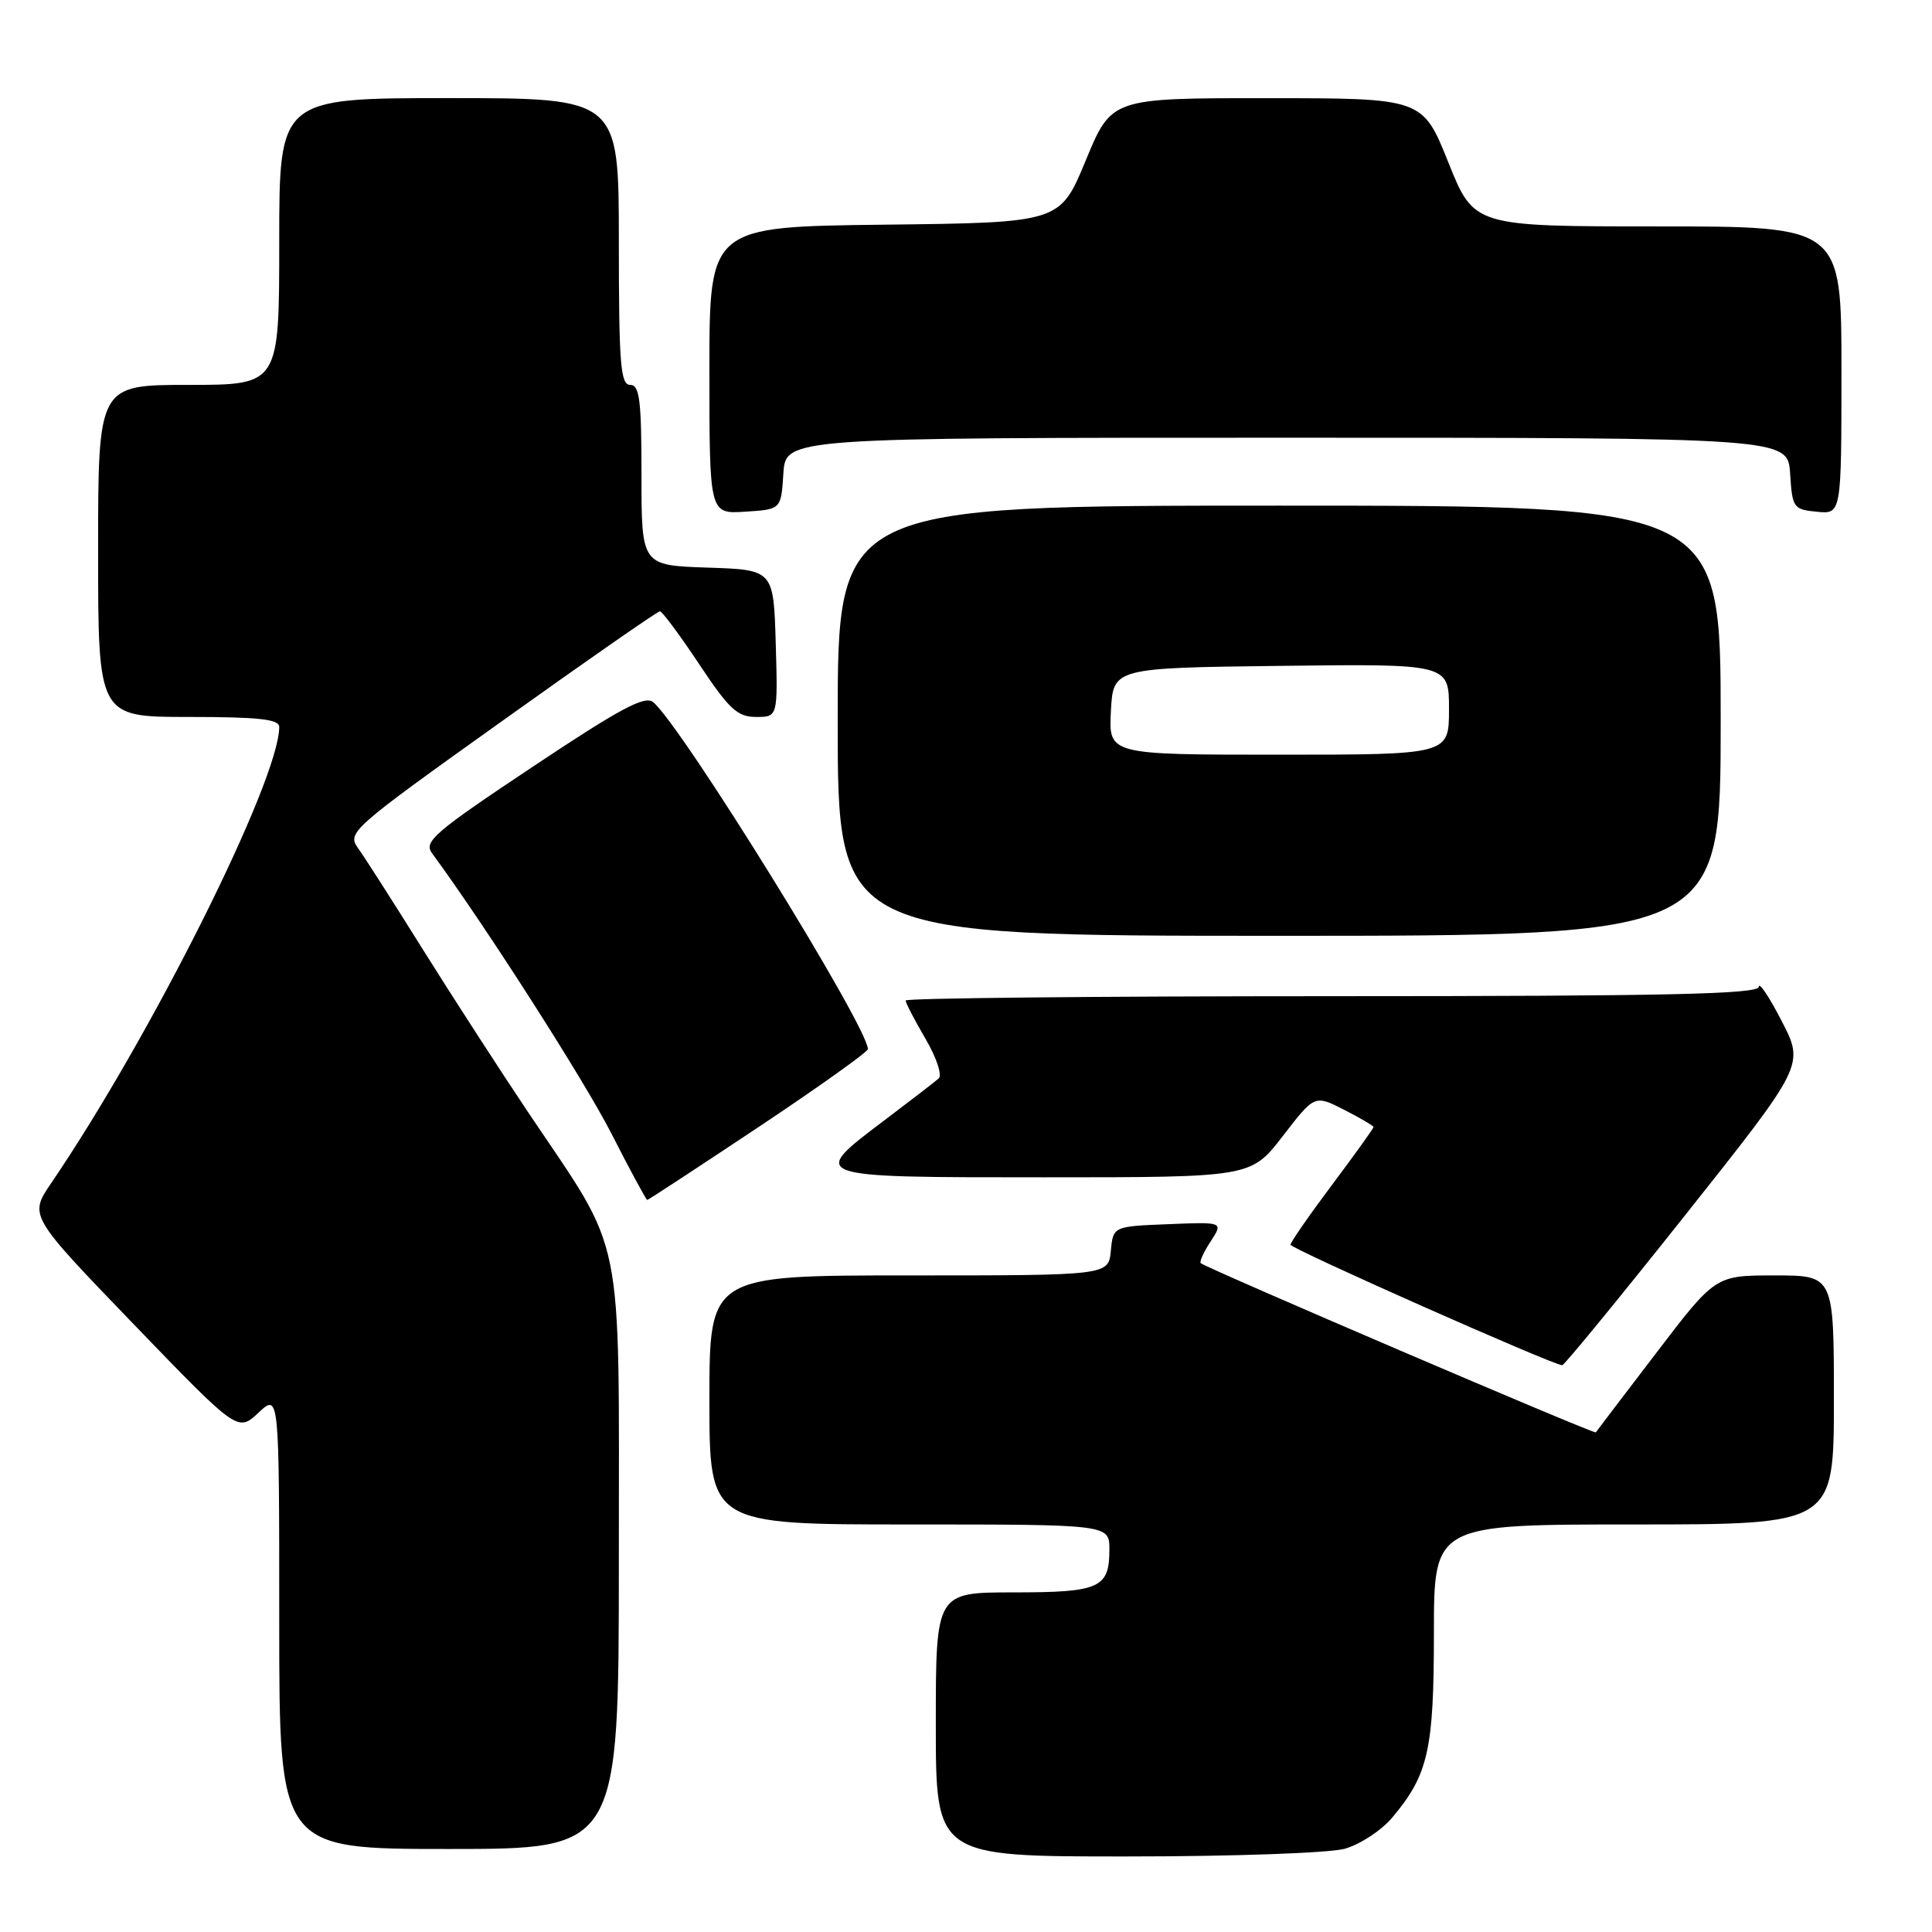 <?xml version="1.0" encoding="UTF-8" standalone="no"?>
<!DOCTYPE svg PUBLIC "-//W3C//DTD SVG 1.1//EN" "http://www.w3.org/Graphics/SVG/1.1/DTD/svg11.dtd" >
<svg xmlns="http://www.w3.org/2000/svg" xmlns:xlink="http://www.w3.org/1999/xlink" version="1.1" viewBox="0 0 256 256">
 <g >
 <path fill="currentColor"
d=" M 178.19 244.97 C 180.21 244.40 183.04 242.55 184.47 240.85 C 189.26 235.16 190.00 231.87 190.00 216.38 C 190.00 202.00 190.00 202.00 216.50 202.00 C 243.00 202.00 243.00 202.00 243.00 185.50 C 243.00 169.00 243.00 169.00 235.15 169.00 C 227.30 169.00 227.30 169.00 219.48 179.25 C 215.17 184.89 211.56 189.63 211.45 189.80 C 211.26 190.06 160.02 168.11 159.11 167.38 C 158.90 167.20 159.49 165.90 160.42 164.49 C 162.10 161.91 162.10 161.91 154.80 162.21 C 147.50 162.50 147.50 162.50 147.19 165.75 C 146.87 169.00 146.87 169.00 120.44 169.00 C 94.00 169.00 94.00 169.00 94.00 185.50 C 94.00 202.00 94.00 202.00 120.50 202.00 C 147.00 202.00 147.00 202.00 147.00 205.30 C 147.00 210.43 145.74 211.00 134.30 211.00 C 124.00 211.00 124.00 211.00 124.00 228.50 C 124.00 246.00 124.00 246.00 149.25 245.99 C 163.39 245.99 176.12 245.54 178.19 244.97 Z  M 82.00 206.47 C 82.00 162.17 82.90 166.61 70.06 147.50 C 66.37 142.00 60.11 132.32 56.15 126.00 C 52.20 119.67 48.28 113.54 47.44 112.38 C 45.97 110.32 46.52 109.83 66.41 95.63 C 77.67 87.58 87.13 81.00 87.44 81.00 C 87.74 81.00 90.08 84.15 92.64 88.00 C 96.61 93.98 97.72 95.00 100.18 95.00 C 103.07 95.00 103.07 95.00 102.79 85.25 C 102.50 75.50 102.50 75.50 93.75 75.21 C 85.00 74.92 85.00 74.92 85.00 62.96 C 85.00 53.00 84.75 51.00 83.50 51.00 C 82.22 51.00 82.00 48.22 82.00 32.00 C 82.00 13.00 82.00 13.00 59.50 13.00 C 37.00 13.00 37.00 13.00 37.00 32.00 C 37.00 51.00 37.00 51.00 25.00 51.00 C 13.00 51.00 13.00 51.00 13.00 73.00 C 13.00 95.00 13.00 95.00 25.00 95.00 C 34.29 95.00 37.00 95.30 37.00 96.32 C 37.00 103.37 20.05 137.28 6.77 156.79 C 3.85 161.08 3.85 161.08 17.67 175.42 C 31.50 189.76 31.50 189.76 34.25 187.19 C 37.00 184.63 37.00 184.63 37.00 214.81 C 37.00 245.00 37.00 245.00 59.50 245.00 C 82.00 245.00 82.00 245.00 82.00 206.47 Z  M 223.30 161.01 C 239.09 141.12 239.09 141.12 236.09 135.31 C 234.45 132.11 233.07 130.06 233.05 130.75 C 233.01 131.73 221.01 132.00 176.50 132.00 C 145.43 132.00 120.00 132.26 120.00 132.57 C 120.00 132.89 121.19 135.17 122.63 137.64 C 124.09 140.13 124.87 142.48 124.38 142.90 C 123.90 143.33 120.69 145.80 117.25 148.40 C 107.11 156.05 106.97 156.00 138.38 156.00 C 165.76 156.00 165.76 156.00 169.98 150.53 C 174.20 145.06 174.20 145.06 178.10 147.05 C 180.24 148.14 182.00 149.18 182.00 149.34 C 182.00 149.51 179.53 152.96 176.50 157.00 C 173.47 161.04 171.00 164.61 171.00 164.93 C 171.00 165.46 205.82 180.90 207.00 180.90 C 207.28 180.90 214.61 171.95 223.30 161.01 Z  M 100.51 149.34 C 108.48 144.03 115.00 139.38 115.00 139.01 C 115.00 136.06 90.31 96.16 86.55 93.04 C 85.45 92.12 82.15 93.89 70.57 101.61 C 57.57 110.27 56.11 111.52 57.24 113.05 C 64.22 122.53 77.49 143.26 81.04 150.25 C 83.49 155.06 85.62 158.99 85.76 159.00 C 85.90 159.00 92.53 154.65 100.51 149.34 Z  M 228.00 95.50 C 228.00 67.00 228.00 67.00 169.50 67.00 C 111.00 67.00 111.00 67.00 111.00 95.50 C 111.00 124.00 111.00 124.00 169.50 124.00 C 228.00 124.00 228.00 124.00 228.00 95.50 Z  M 103.80 62.75 C 104.11 58.00 104.11 58.00 170.50 58.00 C 236.89 58.00 236.89 58.00 237.20 62.75 C 237.49 67.30 237.63 67.51 240.75 67.81 C 244.00 68.13 244.00 68.13 244.00 49.06 C 244.00 30.00 244.00 30.00 219.66 30.00 C 195.31 30.00 195.31 30.00 191.91 21.51 C 188.50 13.01 188.50 13.01 167.89 13.01 C 147.28 13.00 147.28 13.00 143.87 21.25 C 140.46 29.50 140.46 29.50 117.23 29.77 C 94.00 30.04 94.00 30.04 94.00 49.07 C 94.00 68.11 94.00 68.11 98.75 67.80 C 103.50 67.50 103.50 67.50 103.80 62.75 Z  M 147.20 94.25 C 147.50 88.50 147.50 88.50 169.75 88.23 C 192.00 87.96 192.00 87.96 192.00 93.98 C 192.00 100.00 192.00 100.00 169.45 100.00 C 146.90 100.00 146.90 100.00 147.20 94.25 Z "/>
</g>
</svg>